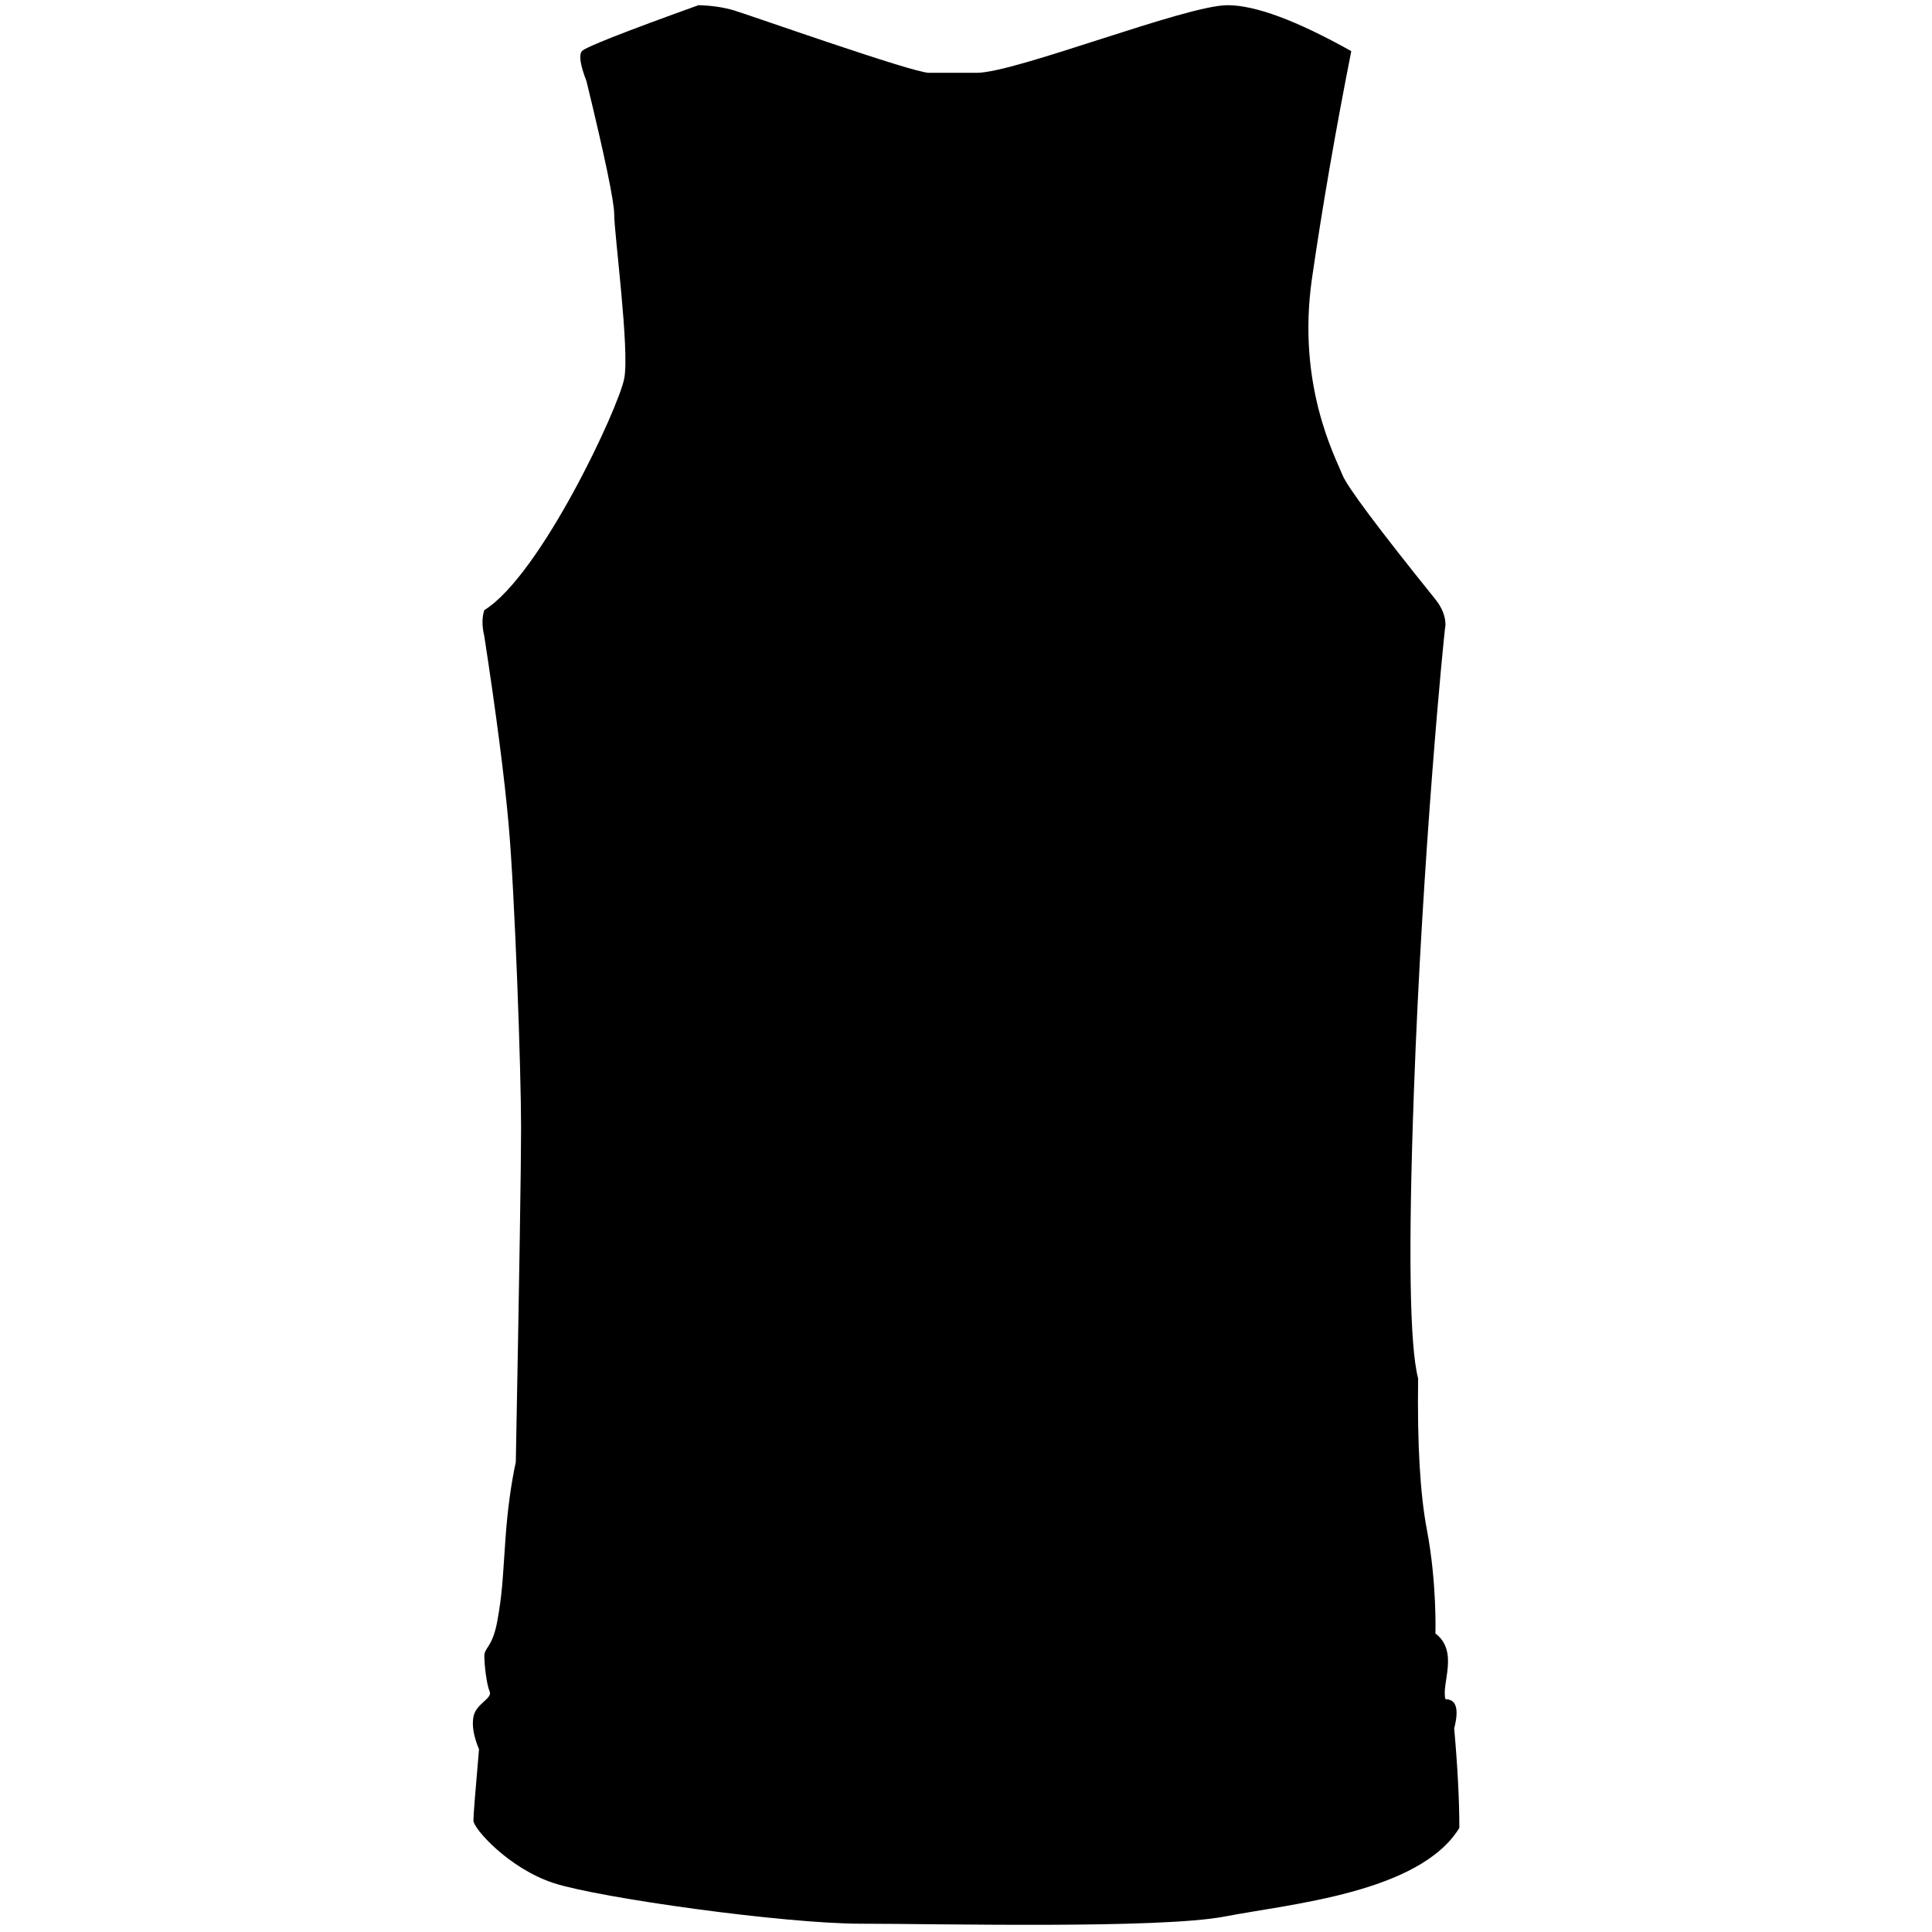 <?xml version="1.0" encoding="UTF-8"?>
<svg width="100%" height="100%" viewBox="0 0 45 45" version="1.1" xmlns="http://www.w3.org/2000/svg" xmlns:xlink="http://www.w3.org/1999/xlink">
                <path d="M21.638,1.696 C21.263,1.696 17.465,0.353 17.099,0.243 C16.856,0.17 16.579,0.129 16.269,0.121 C14.533,0.745 13.628,1.102 13.554,1.191 C13.479,1.281 13.515,1.514 13.66,1.89 C14.091,3.663 14.306,4.698 14.306,4.993 C14.306,5.436 14.665,8.132 14.541,8.809 C14.418,9.485 12.593,13.397 11.281,14.211 C11.224,14.379 11.224,14.582 11.281,14.821 C11.561,16.649 11.75,18.11 11.847,19.204 C11.993,20.845 12.137,24.952 12.137,26.262 C12.137,27.136 12.096,29.733 12.014,34.053 C11.903,34.571 11.823,35.154 11.776,35.802 C11.706,36.775 11.706,37.101 11.576,37.798 C11.461,38.376 11.281,38.376 11.281,38.57 C11.281,38.763 11.33,39.225 11.404,39.395 C11.479,39.564 11.084,39.678 11.027,39.988 C10.989,40.195 11.033,40.446 11.157,40.743 C11.071,41.73 11.027,42.284 11.027,42.406 C11.027,42.588 11.847,43.519 12.901,43.862 C13.956,44.205 18.252,44.807 20.059,44.807 C21.866,44.807 27.02,44.93 28.528,44.639 C30.036,44.348 33.062,44.089 33.991,42.576 C33.991,41.936 33.951,41.163 33.871,40.257 C33.988,39.804 33.92,39.578 33.668,39.578 C33.563,39.23 33.991,38.47 33.434,38.047 C33.434,38.047 33.471,36.873 33.235,35.631 C33.077,34.803 33.009,33.628 33.031,32.108 C32.832,31.344 32.799,29.12 32.932,25.436 C33.131,19.91 33.625,14.821 33.668,14.556 C33.668,14.355 33.59,14.157 33.434,13.961 C32.096,12.298 31.373,11.33 31.266,11.058 C31.106,10.649 30.2,8.974 30.558,6.489 C30.798,4.833 31.103,3.067 31.474,1.191 C30.2,0.478 29.239,0.121 28.591,0.121 C27.619,0.121 23.653,1.696 22.752,1.696 C21.85,1.696 22.014,1.696 21.638,1.696 Z"></path>
</svg>
